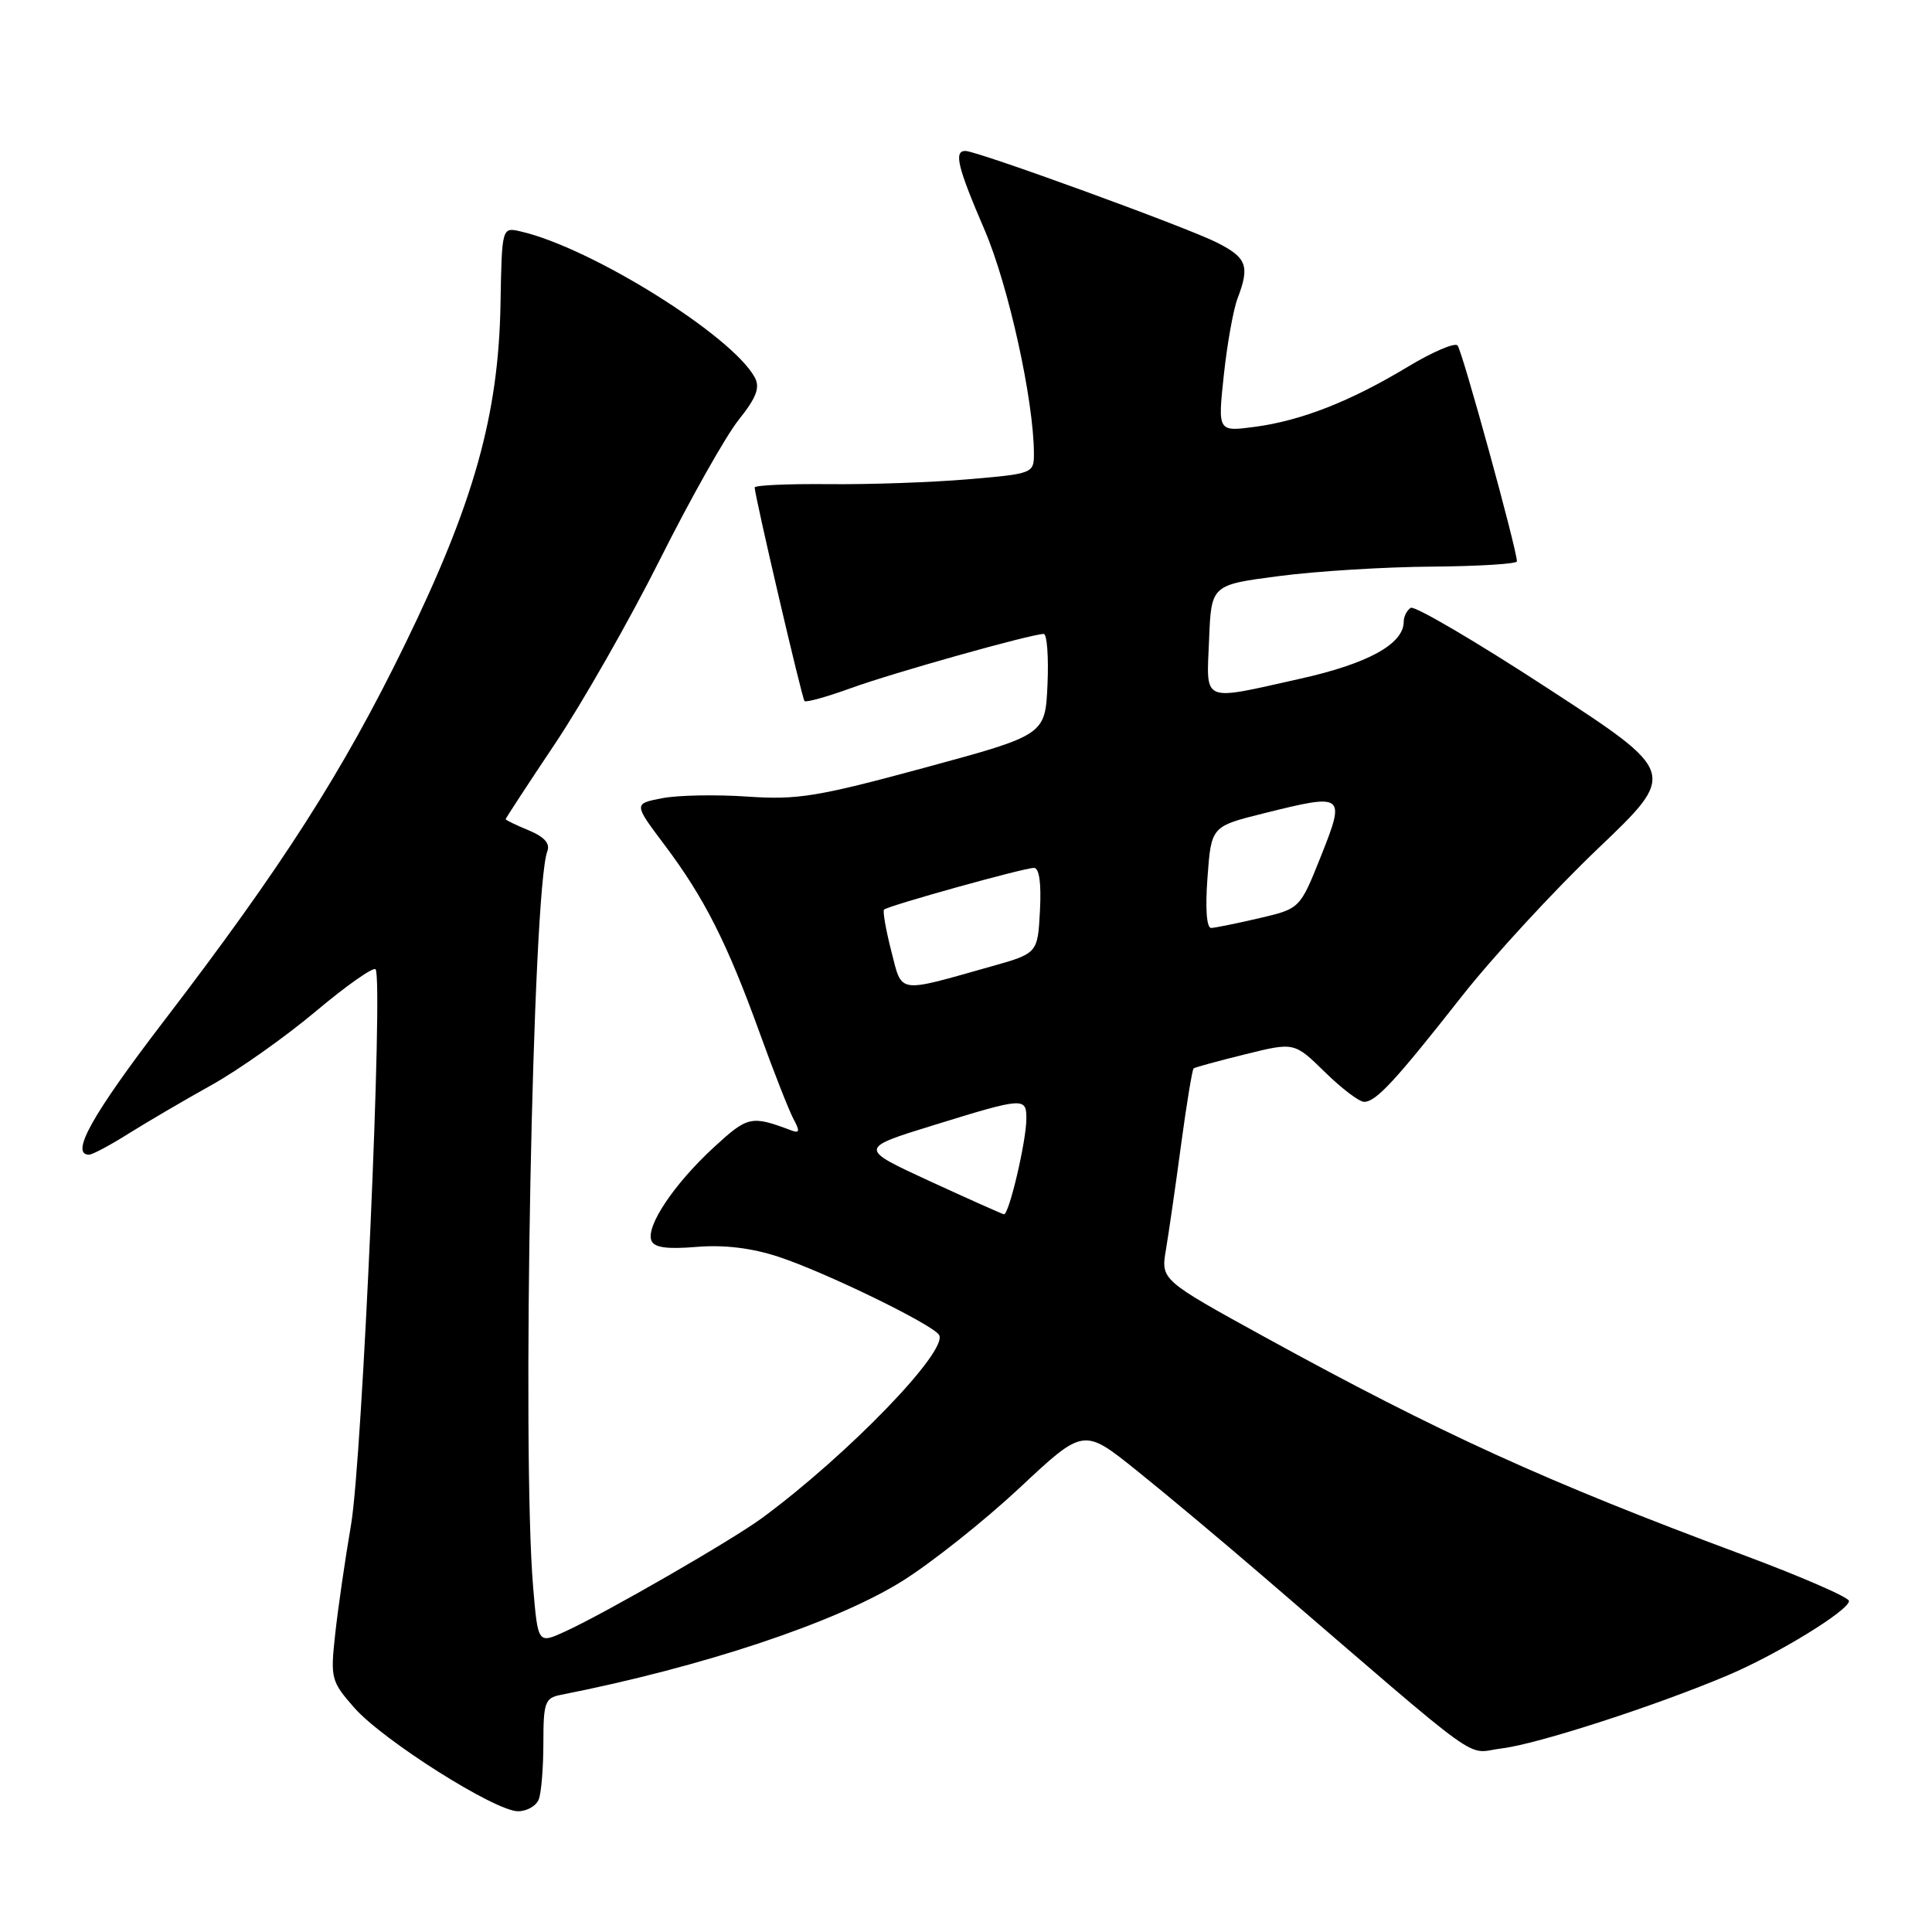 <?xml version="1.0" encoding="UTF-8" standalone="no"?>
<!DOCTYPE svg PUBLIC "-//W3C//DTD SVG 1.1//EN" "http://www.w3.org/Graphics/SVG/1.1/DTD/svg11.dtd" >
<svg xmlns="http://www.w3.org/2000/svg" xmlns:xlink="http://www.w3.org/1999/xlink" version="1.1" viewBox="0 0 256 256">
 <g >
 <path fill="currentColor"
d=" M 71.39 238.42 C 71.73 237.55 72.00 234.18 72.00 230.94 C 72.00 225.62 72.22 224.99 74.25 224.59 C 93.08 220.88 110.71 215.01 119.51 209.53 C 123.40 207.10 130.40 201.54 135.08 197.17 C 143.58 189.21 143.58 189.21 150.54 194.79 C 154.37 197.86 161.98 204.23 167.45 208.94 C 197.58 234.86 193.98 232.27 199.00 231.67 C 203.67 231.12 219.46 226.01 229.00 221.96 C 235.56 219.18 245.00 213.38 245.00 212.14 C 245.00 211.65 238.59 208.87 230.75 205.95 C 204.89 196.33 190.85 189.94 167.65 177.20 C 153.81 169.59 153.81 169.59 154.50 165.55 C 154.87 163.32 155.78 157.08 156.50 151.67 C 157.23 146.26 157.98 141.72 158.16 141.57 C 158.35 141.42 161.43 140.58 165.00 139.70 C 171.50 138.09 171.50 138.09 175.54 142.04 C 177.76 144.22 180.10 146.00 180.75 146.00 C 182.32 146.00 184.86 143.26 193.71 132.00 C 197.82 126.78 205.93 117.98 211.73 112.45 C 222.27 102.40 222.27 102.40 205.06 91.19 C 195.60 85.02 187.44 80.23 186.93 80.54 C 186.42 80.86 186.00 81.69 186.00 82.38 C 186.00 85.33 181.26 87.94 172.26 89.94 C 159.05 92.89 159.86 93.24 160.21 84.75 C 160.50 77.50 160.50 77.50 169.50 76.33 C 174.45 75.68 183.56 75.12 189.75 75.08 C 195.94 75.03 201.00 74.72 201.00 74.38 C 201.00 72.82 193.74 46.42 193.13 45.77 C 192.75 45.37 189.77 46.65 186.51 48.62 C 178.91 53.20 172.42 55.74 166.26 56.56 C 161.36 57.21 161.36 57.21 162.16 49.72 C 162.60 45.60 163.42 41.02 163.98 39.55 C 165.62 35.24 165.22 34.15 161.25 32.14 C 157.27 30.12 129.48 20.00 127.92 20.00 C 126.36 20.00 126.87 22.12 130.46 30.46 C 133.63 37.84 136.99 53.08 137.00 60.13 C 137.00 62.72 136.85 62.78 128.25 63.51 C 123.44 63.92 115.11 64.21 109.75 64.15 C 104.39 64.10 100.00 64.30 100.00 64.59 C 100.00 65.68 106.26 92.51 106.60 92.89 C 106.79 93.11 109.55 92.34 112.73 91.19 C 118.26 89.17 136.64 84.01 138.30 84.00 C 138.73 84.00 138.96 87.01 138.80 90.69 C 138.50 97.39 138.50 97.39 122.50 101.73 C 108.31 105.58 105.65 106.01 99.00 105.55 C 94.88 105.27 89.80 105.36 87.72 105.77 C 83.95 106.50 83.95 106.50 88.08 111.99 C 93.30 118.93 96.34 124.92 100.63 136.78 C 102.50 141.96 104.53 147.12 105.13 148.25 C 106.01 149.88 105.95 150.20 104.87 149.79 C 99.52 147.78 99.10 147.87 94.54 152.07 C 89.32 156.89 85.58 162.46 86.31 164.37 C 86.67 165.31 88.35 165.55 92.30 165.22 C 95.94 164.92 99.60 165.36 103.15 166.53 C 109.29 168.54 123.57 175.49 124.43 176.88 C 125.70 178.95 112.40 192.72 101.00 201.13 C 97.02 204.06 80.32 213.69 74.89 216.18 C 71.28 217.83 71.28 217.83 70.64 210.27 C 69.13 192.35 70.56 117.91 72.52 112.81 C 72.92 111.77 72.14 110.89 70.05 110.02 C 68.37 109.33 67.00 108.66 67.00 108.55 C 67.00 108.43 69.96 103.90 73.58 98.49 C 77.20 93.07 83.46 82.09 87.48 74.07 C 91.50 66.06 96.18 57.76 97.87 55.64 C 100.22 52.71 100.73 51.36 100.02 50.03 C 97.05 44.49 78.36 32.82 69.00 30.67 C 66.50 30.09 66.50 30.09 66.32 40.29 C 66.06 55.00 62.80 66.63 53.68 85.34 C 45.43 102.27 37.37 114.86 21.64 135.39 C 12.20 147.72 9.25 153.00 11.80 153.00 C 12.25 153.00 14.61 151.74 17.05 150.20 C 19.50 148.67 24.42 145.78 28.00 143.79 C 31.58 141.80 37.80 137.40 41.84 134.01 C 45.87 130.62 49.44 128.11 49.76 128.43 C 50.82 129.49 48.01 193.26 46.52 202.00 C 45.72 206.68 44.77 213.23 44.41 216.57 C 43.77 222.39 43.88 222.79 46.93 226.27 C 50.73 230.60 65.60 240.00 68.64 240.00 C 69.82 240.00 71.06 239.29 71.39 238.42 Z  M 123.13 156.48 C 113.77 152.16 113.77 152.16 123.75 149.08 C 135.65 145.40 136.00 145.38 136.00 148.22 C 136.00 151.17 133.69 161.03 133.02 160.90 C 132.74 160.84 128.29 158.85 123.13 156.48 Z  M 118.09 125.98 C 117.37 123.17 116.95 120.72 117.14 120.53 C 117.65 120.02 135.67 115.00 137.00 115.00 C 137.71 115.00 137.99 117.02 137.80 120.66 C 137.50 126.33 137.50 126.33 131.26 128.08 C 118.73 131.61 119.57 131.74 118.09 125.98 Z  M 160.00 116.25 C 160.50 109.50 160.50 109.50 167.50 107.76 C 178.16 105.10 178.31 105.21 175.03 113.45 C 172.26 120.40 172.26 120.40 166.88 121.66 C 163.92 122.35 161.05 122.93 160.50 122.96 C 159.88 122.99 159.69 120.43 160.00 116.25 Z "/>
</g>
</svg>